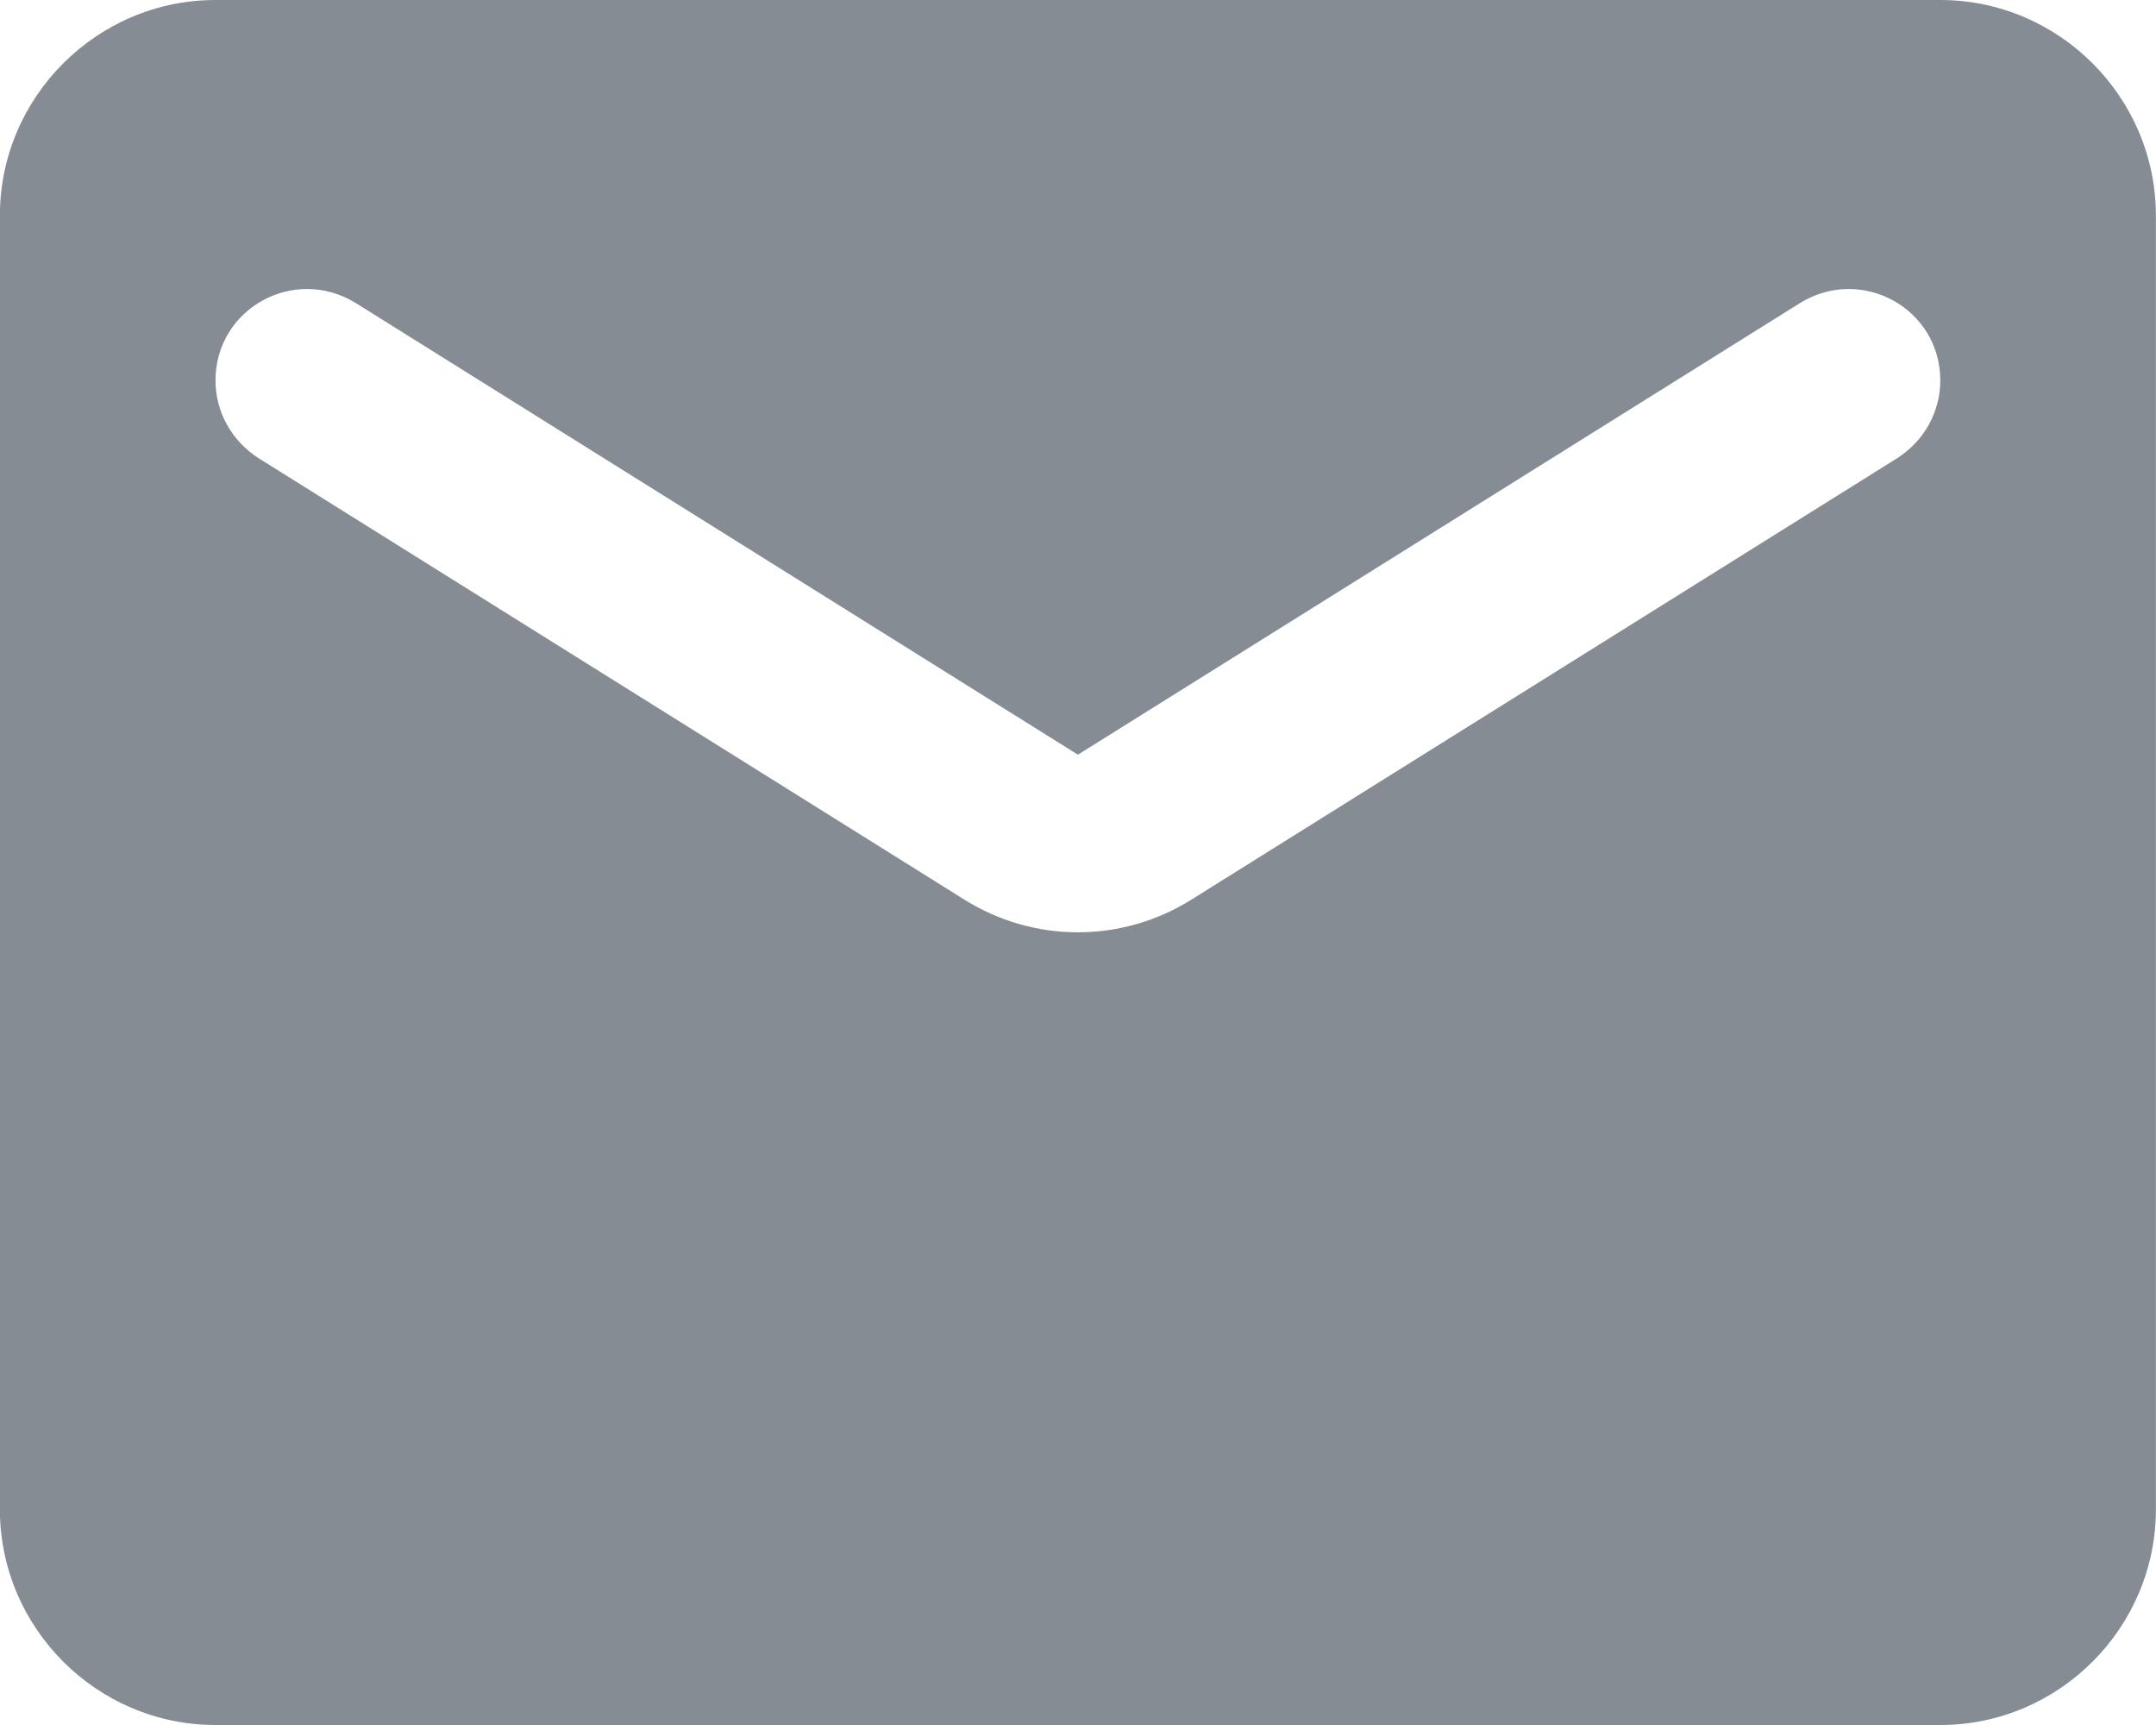 <svg width="20" height="16" viewBox="0 0 20 16" fill="none" xmlns="http://www.w3.org/2000/svg">
<path d="M17.999 0H1.999C0.899 0 -0.001 0.9 -0.001 2V14C-0.001 15.1 0.899 16 1.999 16H17.999C19.099 16 19.999 15.1 19.999 14V2C19.999 0.9 19.099 0 17.999 0ZM17.599 4.25L11.059 8.34C10.409 8.75 9.589 8.75 8.939 8.34L2.399 4.25C2.149 4.09 1.999 3.82 1.999 3.53C1.999 2.86 2.729 2.46 3.299 2.81L9.999 7L16.699 2.81C17.269 2.46 17.999 2.86 17.999 3.53C17.999 3.82 17.849 4.09 17.599 4.25Z" fill="#858C94"/>
</svg>
